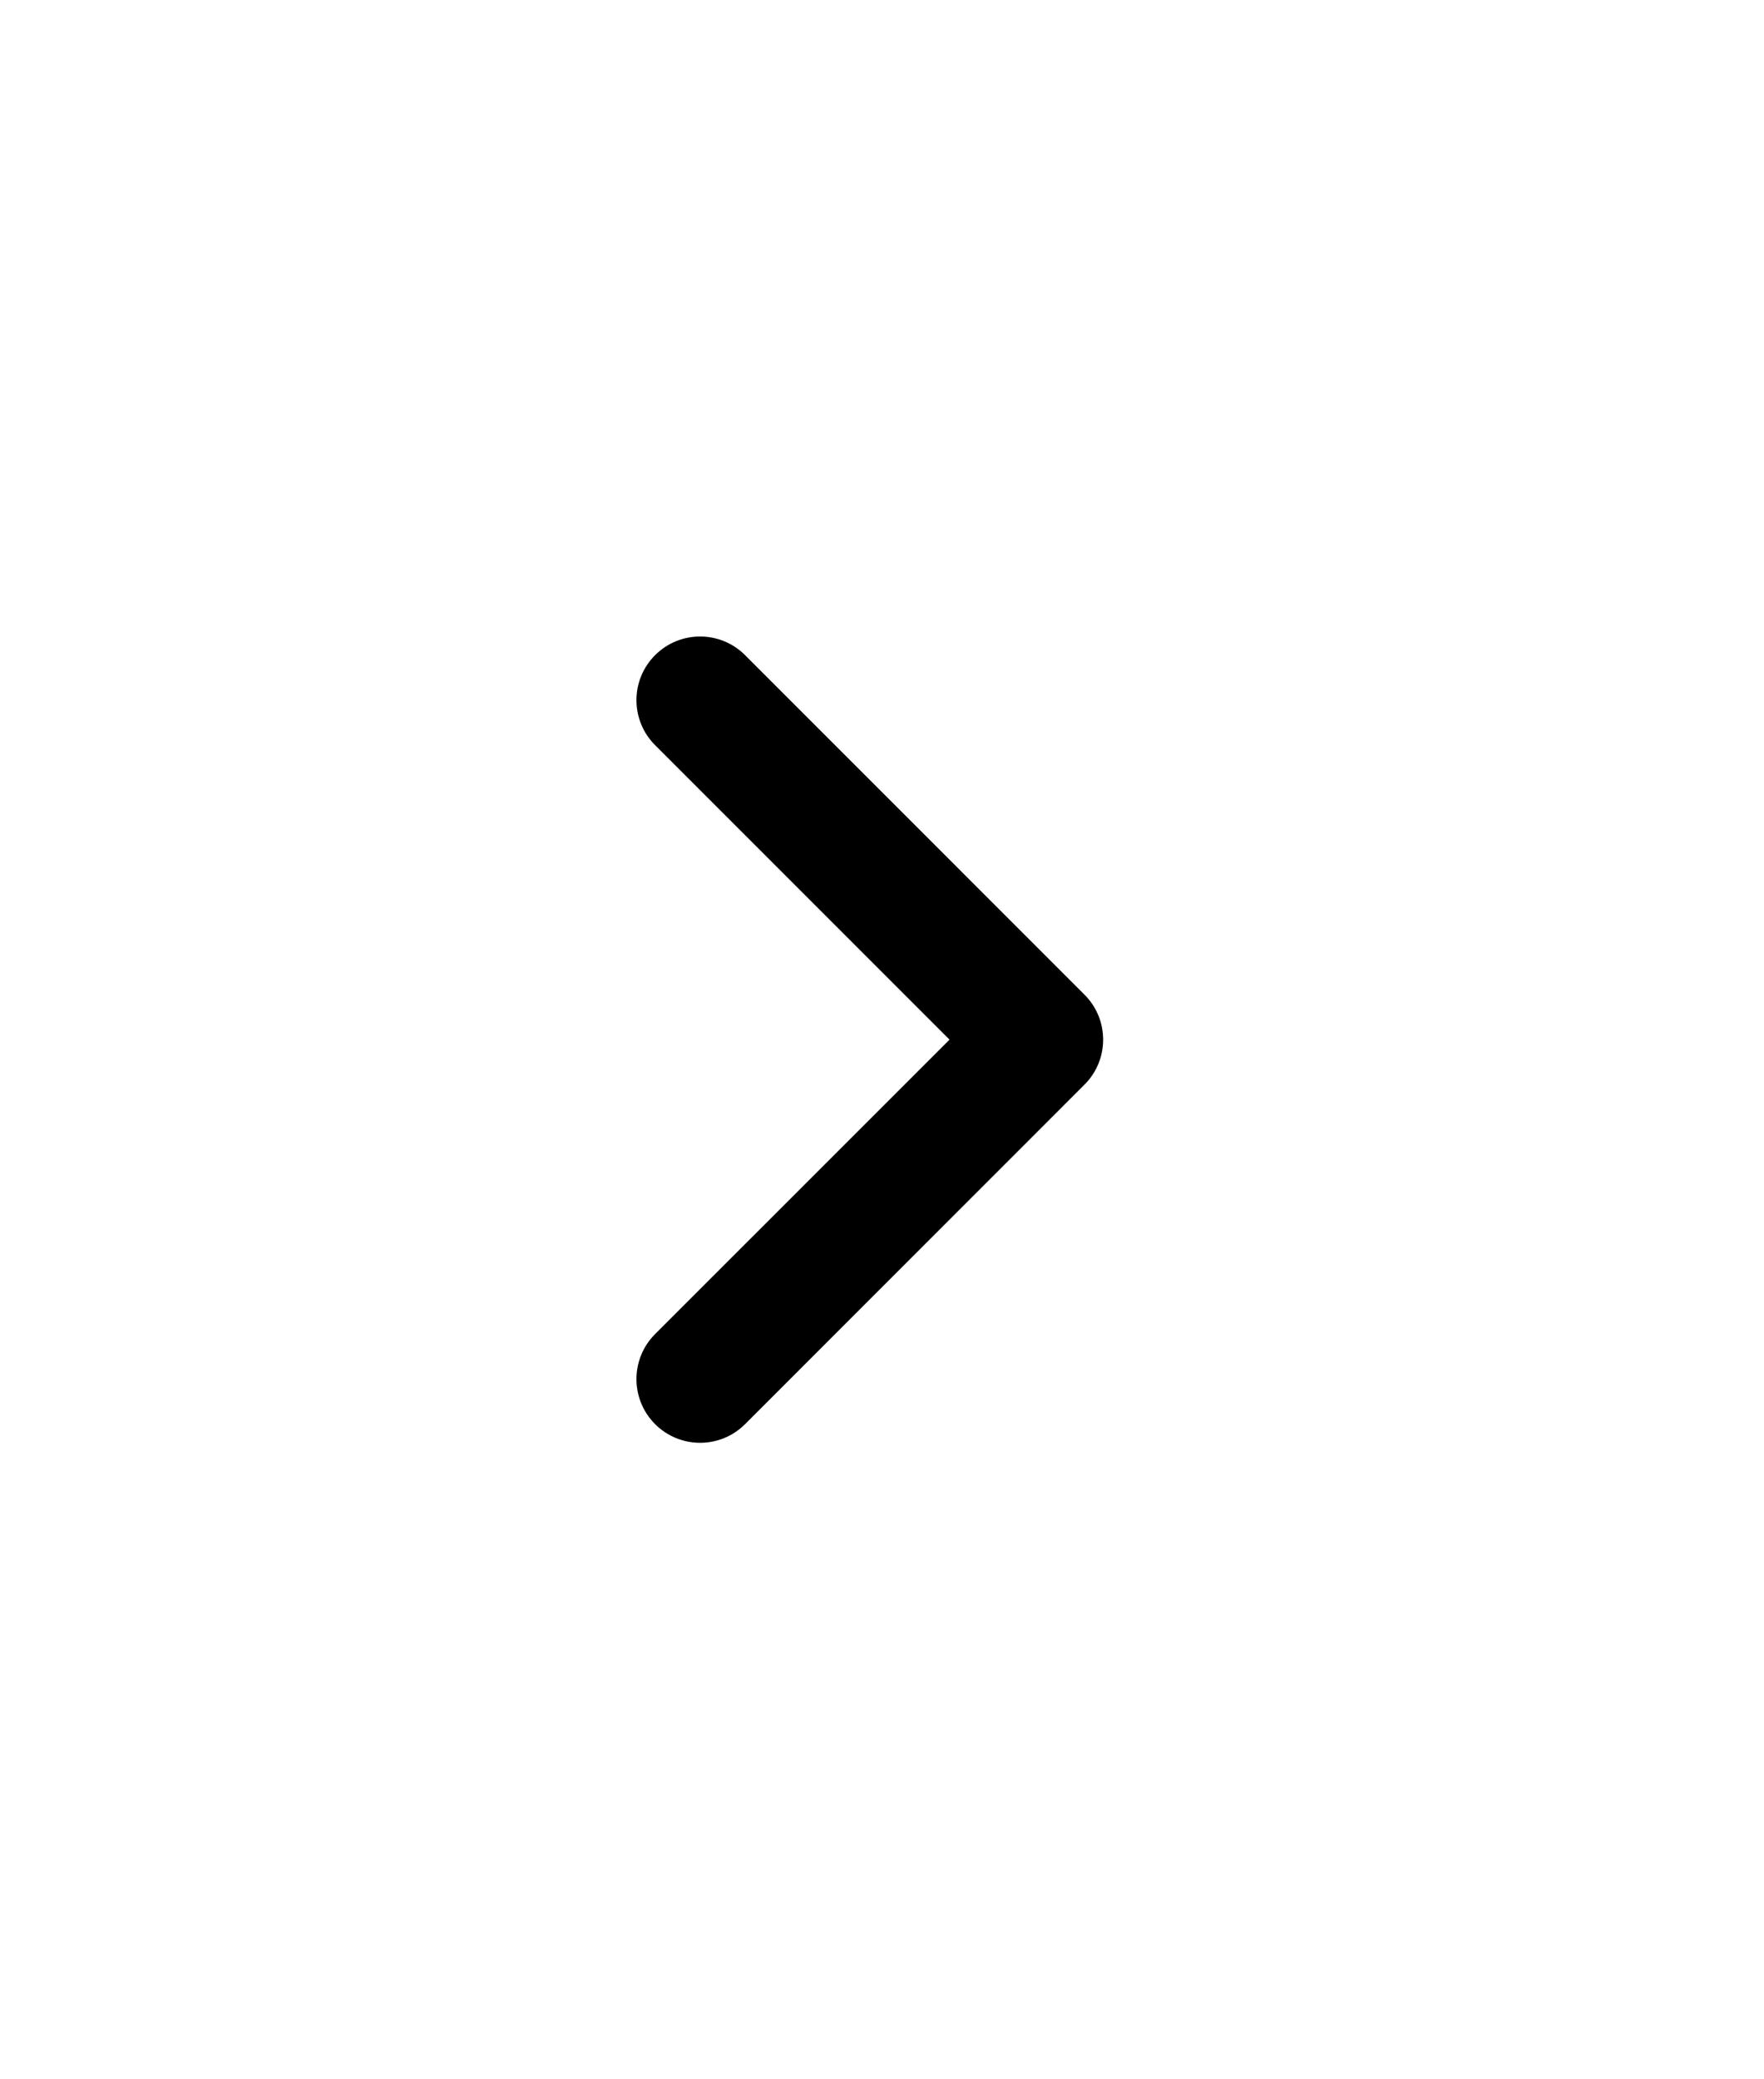 <svg width="28" height="33" viewBox="0 0 28 33" fill="none" xmlns="http://www.w3.org/2000/svg">
<path fill-rule="evenodd" clip-rule="evenodd" d="M10.398 10.398C10.004 10.792 10.004 11.432 10.398 11.826L15.072 16.5L10.398 21.173C10.004 21.568 10.004 22.207 10.398 22.602C10.793 22.997 11.432 22.997 11.827 22.602L17.214 17.214C17.609 16.82 17.609 16.18 17.214 15.786L11.827 10.398C11.432 10.003 10.793 10.003 10.398 10.398Z" fill="black"/>
</svg>

